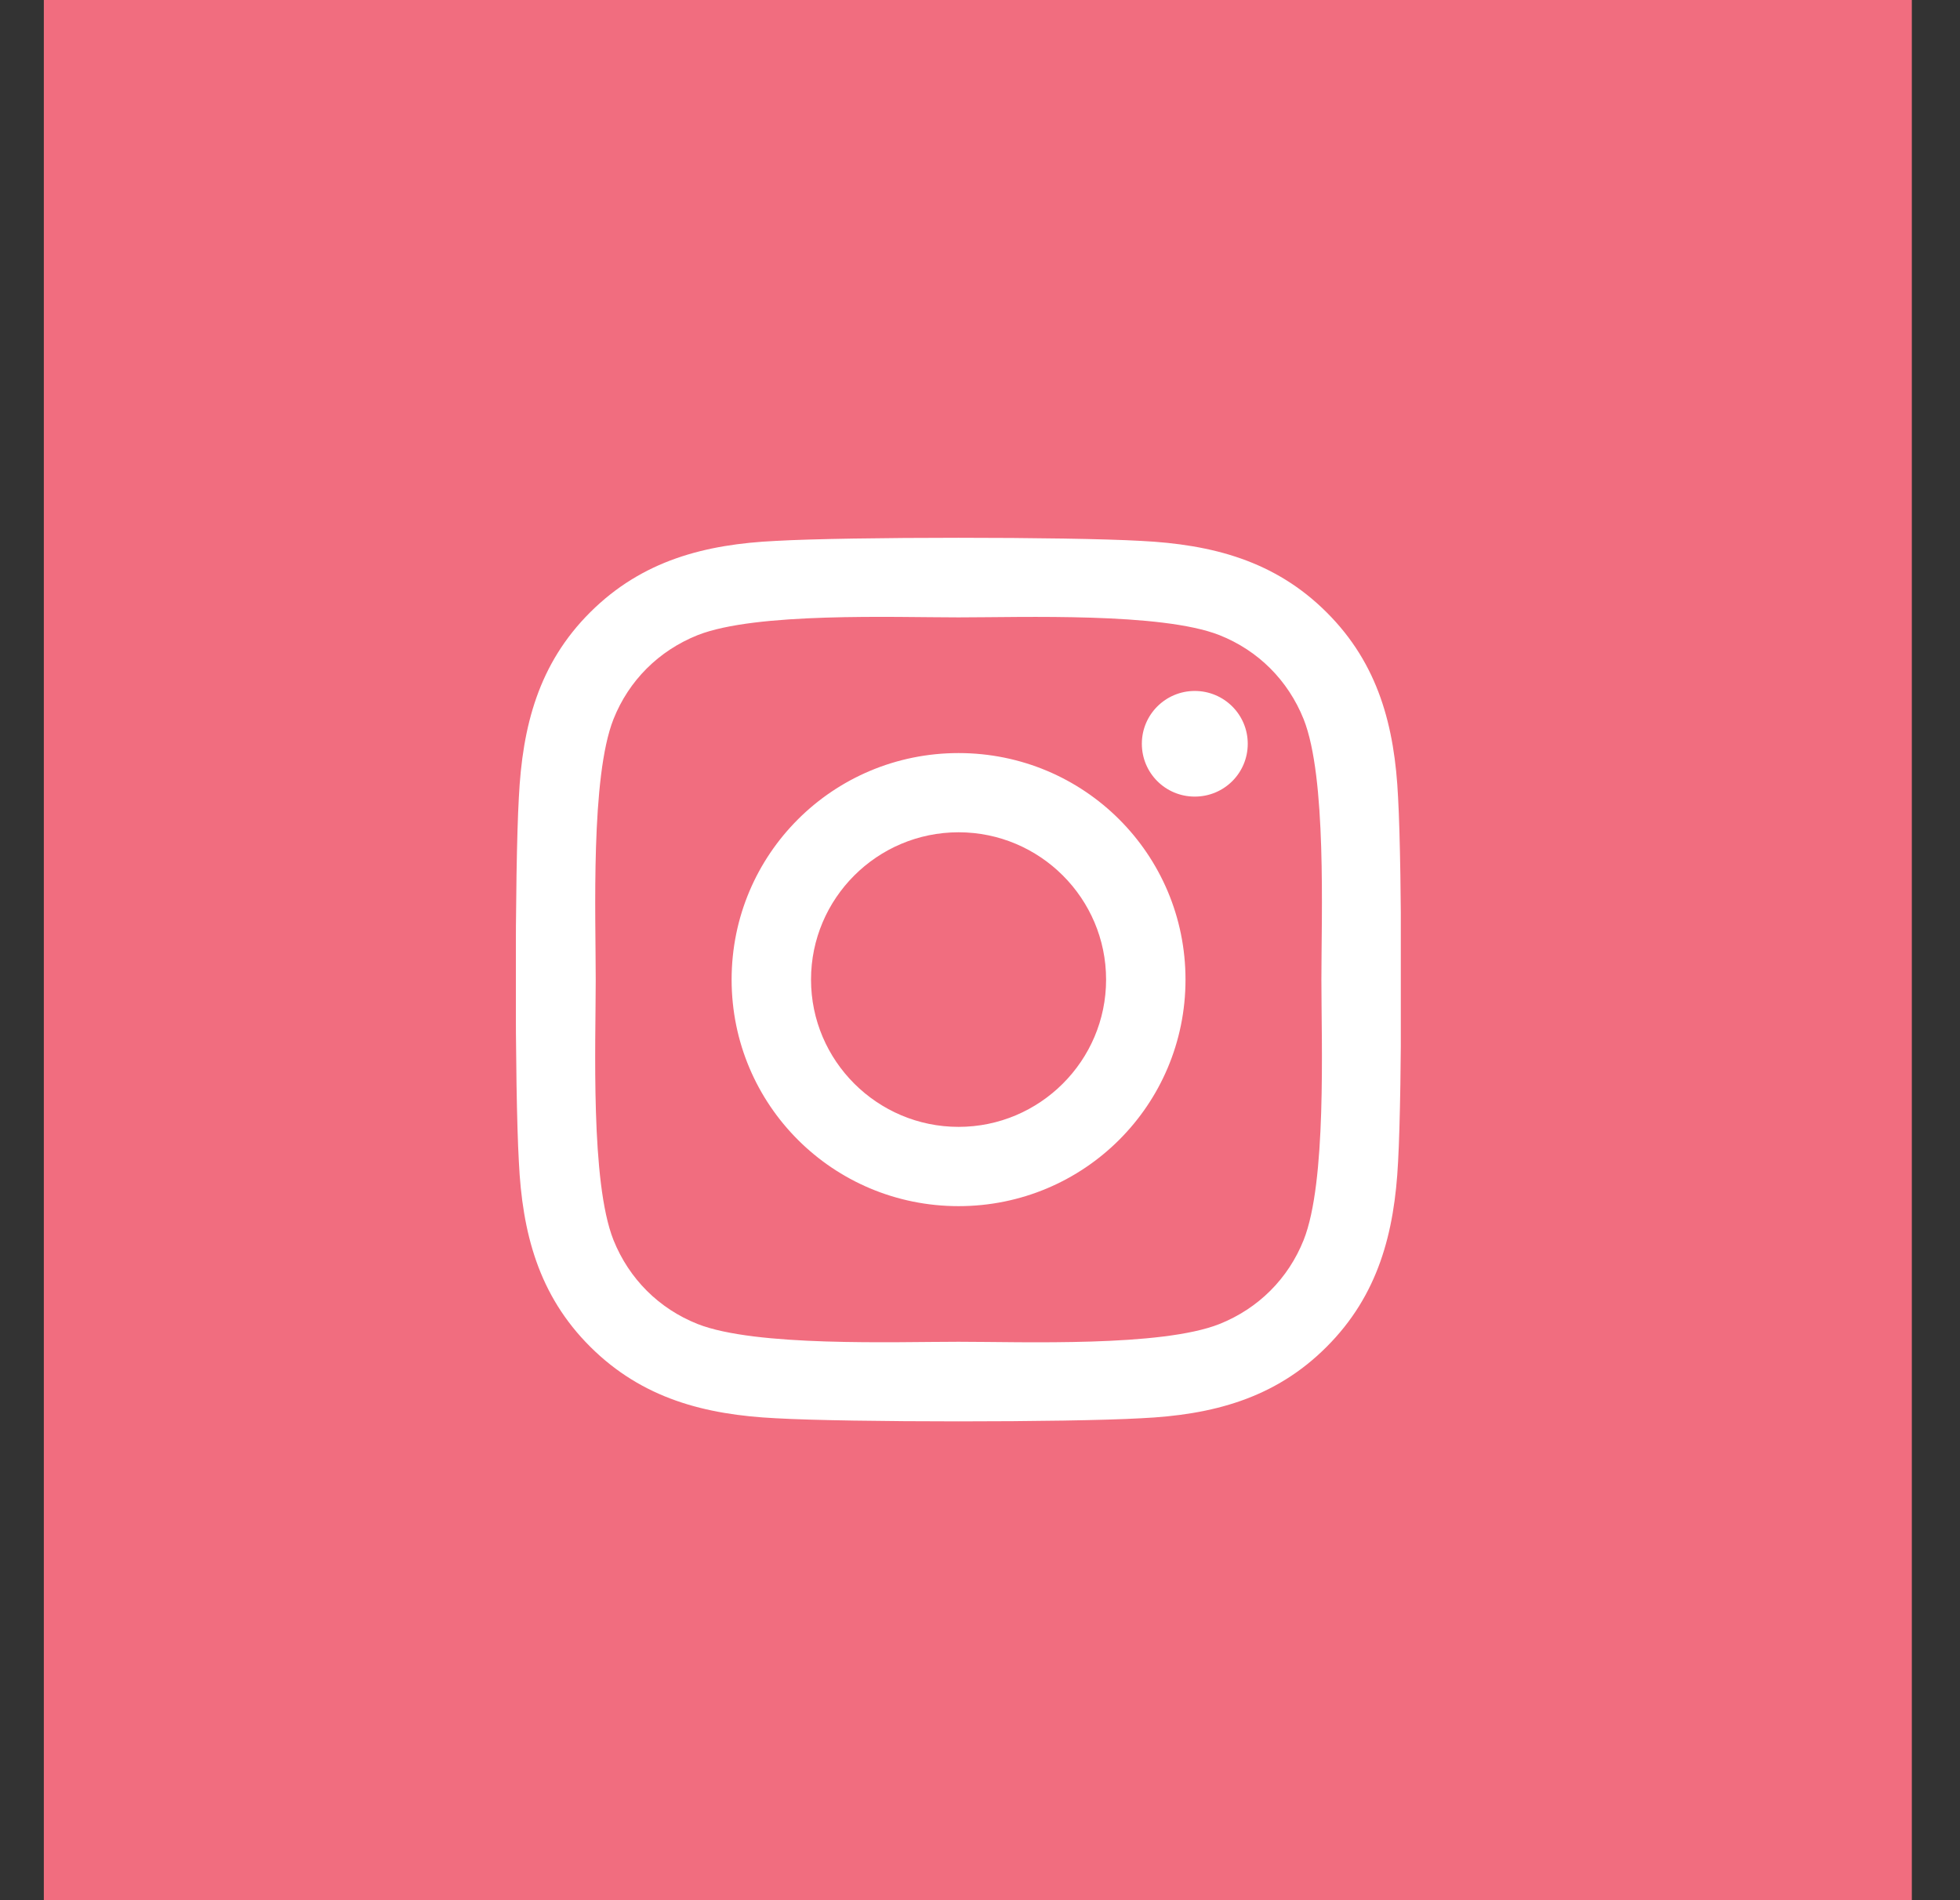 <svg width="33" height="32" viewBox="0 0 33 32" fill="none" xmlns="http://www.w3.org/2000/svg">
<rect x="0" y="0" width="33" height="32" fill="#333333" stroke="none"/>
<g id="4">
<path id="Rectangle 14" d="M32.189 0H0.738V32H32.189V0Z" fill="#F16D7F"/>
<g id="instagram-brands 1" clip-path="url(#clip0_24_229)">
<path id="Vector" d="M16.139 12.682C14.024 12.682 12.318 14.385 12.318 16.497C12.318 18.608 14.024 20.312 16.139 20.312C18.254 20.312 19.96 18.608 19.96 16.497C19.96 14.385 18.254 12.682 16.139 12.682ZM16.139 18.977C14.772 18.977 13.655 17.865 13.655 16.497C13.655 15.129 14.769 14.016 16.139 14.016C17.509 14.016 18.623 15.129 18.623 16.497C18.623 17.865 17.506 18.977 16.139 18.977ZM21.008 12.525C21.008 13.02 20.609 13.415 20.116 13.415C19.621 13.415 19.225 13.017 19.225 12.525C19.225 12.034 19.624 11.636 20.116 11.636C20.609 11.636 21.008 12.034 21.008 12.525ZM23.539 13.429C23.482 12.237 23.209 11.181 22.335 10.311C21.463 9.441 20.406 9.169 19.212 9.109C17.981 9.039 14.293 9.039 13.063 9.109C11.872 9.165 10.815 9.438 9.94 10.308C9.065 11.178 8.796 12.233 8.736 13.425C8.666 14.654 8.666 18.336 8.736 19.565C8.793 20.757 9.065 21.812 9.94 22.682C10.815 23.552 11.869 23.825 13.063 23.884C14.293 23.954 17.981 23.954 19.212 23.884C20.406 23.828 21.463 23.556 22.335 22.682C23.206 21.812 23.479 20.757 23.539 19.565C23.608 18.336 23.608 14.657 23.539 13.429ZM21.949 20.883C21.689 21.534 21.187 22.035 20.532 22.297C19.551 22.686 17.223 22.596 16.139 22.596C15.055 22.596 12.723 22.682 11.746 22.297C11.094 22.038 10.592 21.537 10.329 20.883C9.94 19.903 10.03 17.579 10.03 16.497C10.03 15.414 9.943 13.087 10.329 12.111C10.588 11.46 11.091 10.958 11.746 10.696C12.727 10.308 15.055 10.397 16.139 10.397C17.223 10.397 19.555 10.311 20.532 10.696C21.184 10.955 21.686 11.456 21.949 12.111C22.338 13.09 22.248 15.414 22.248 16.497C22.248 17.579 22.338 19.907 21.949 20.883Z" fill="white"/>
</g>
</g>
<defs>
<clipPath id="clip0_24_229">
<rect width="14.899" height="17" fill="white" transform="translate(8.686 8)"/>
</clipPath>
</defs>
</svg>
